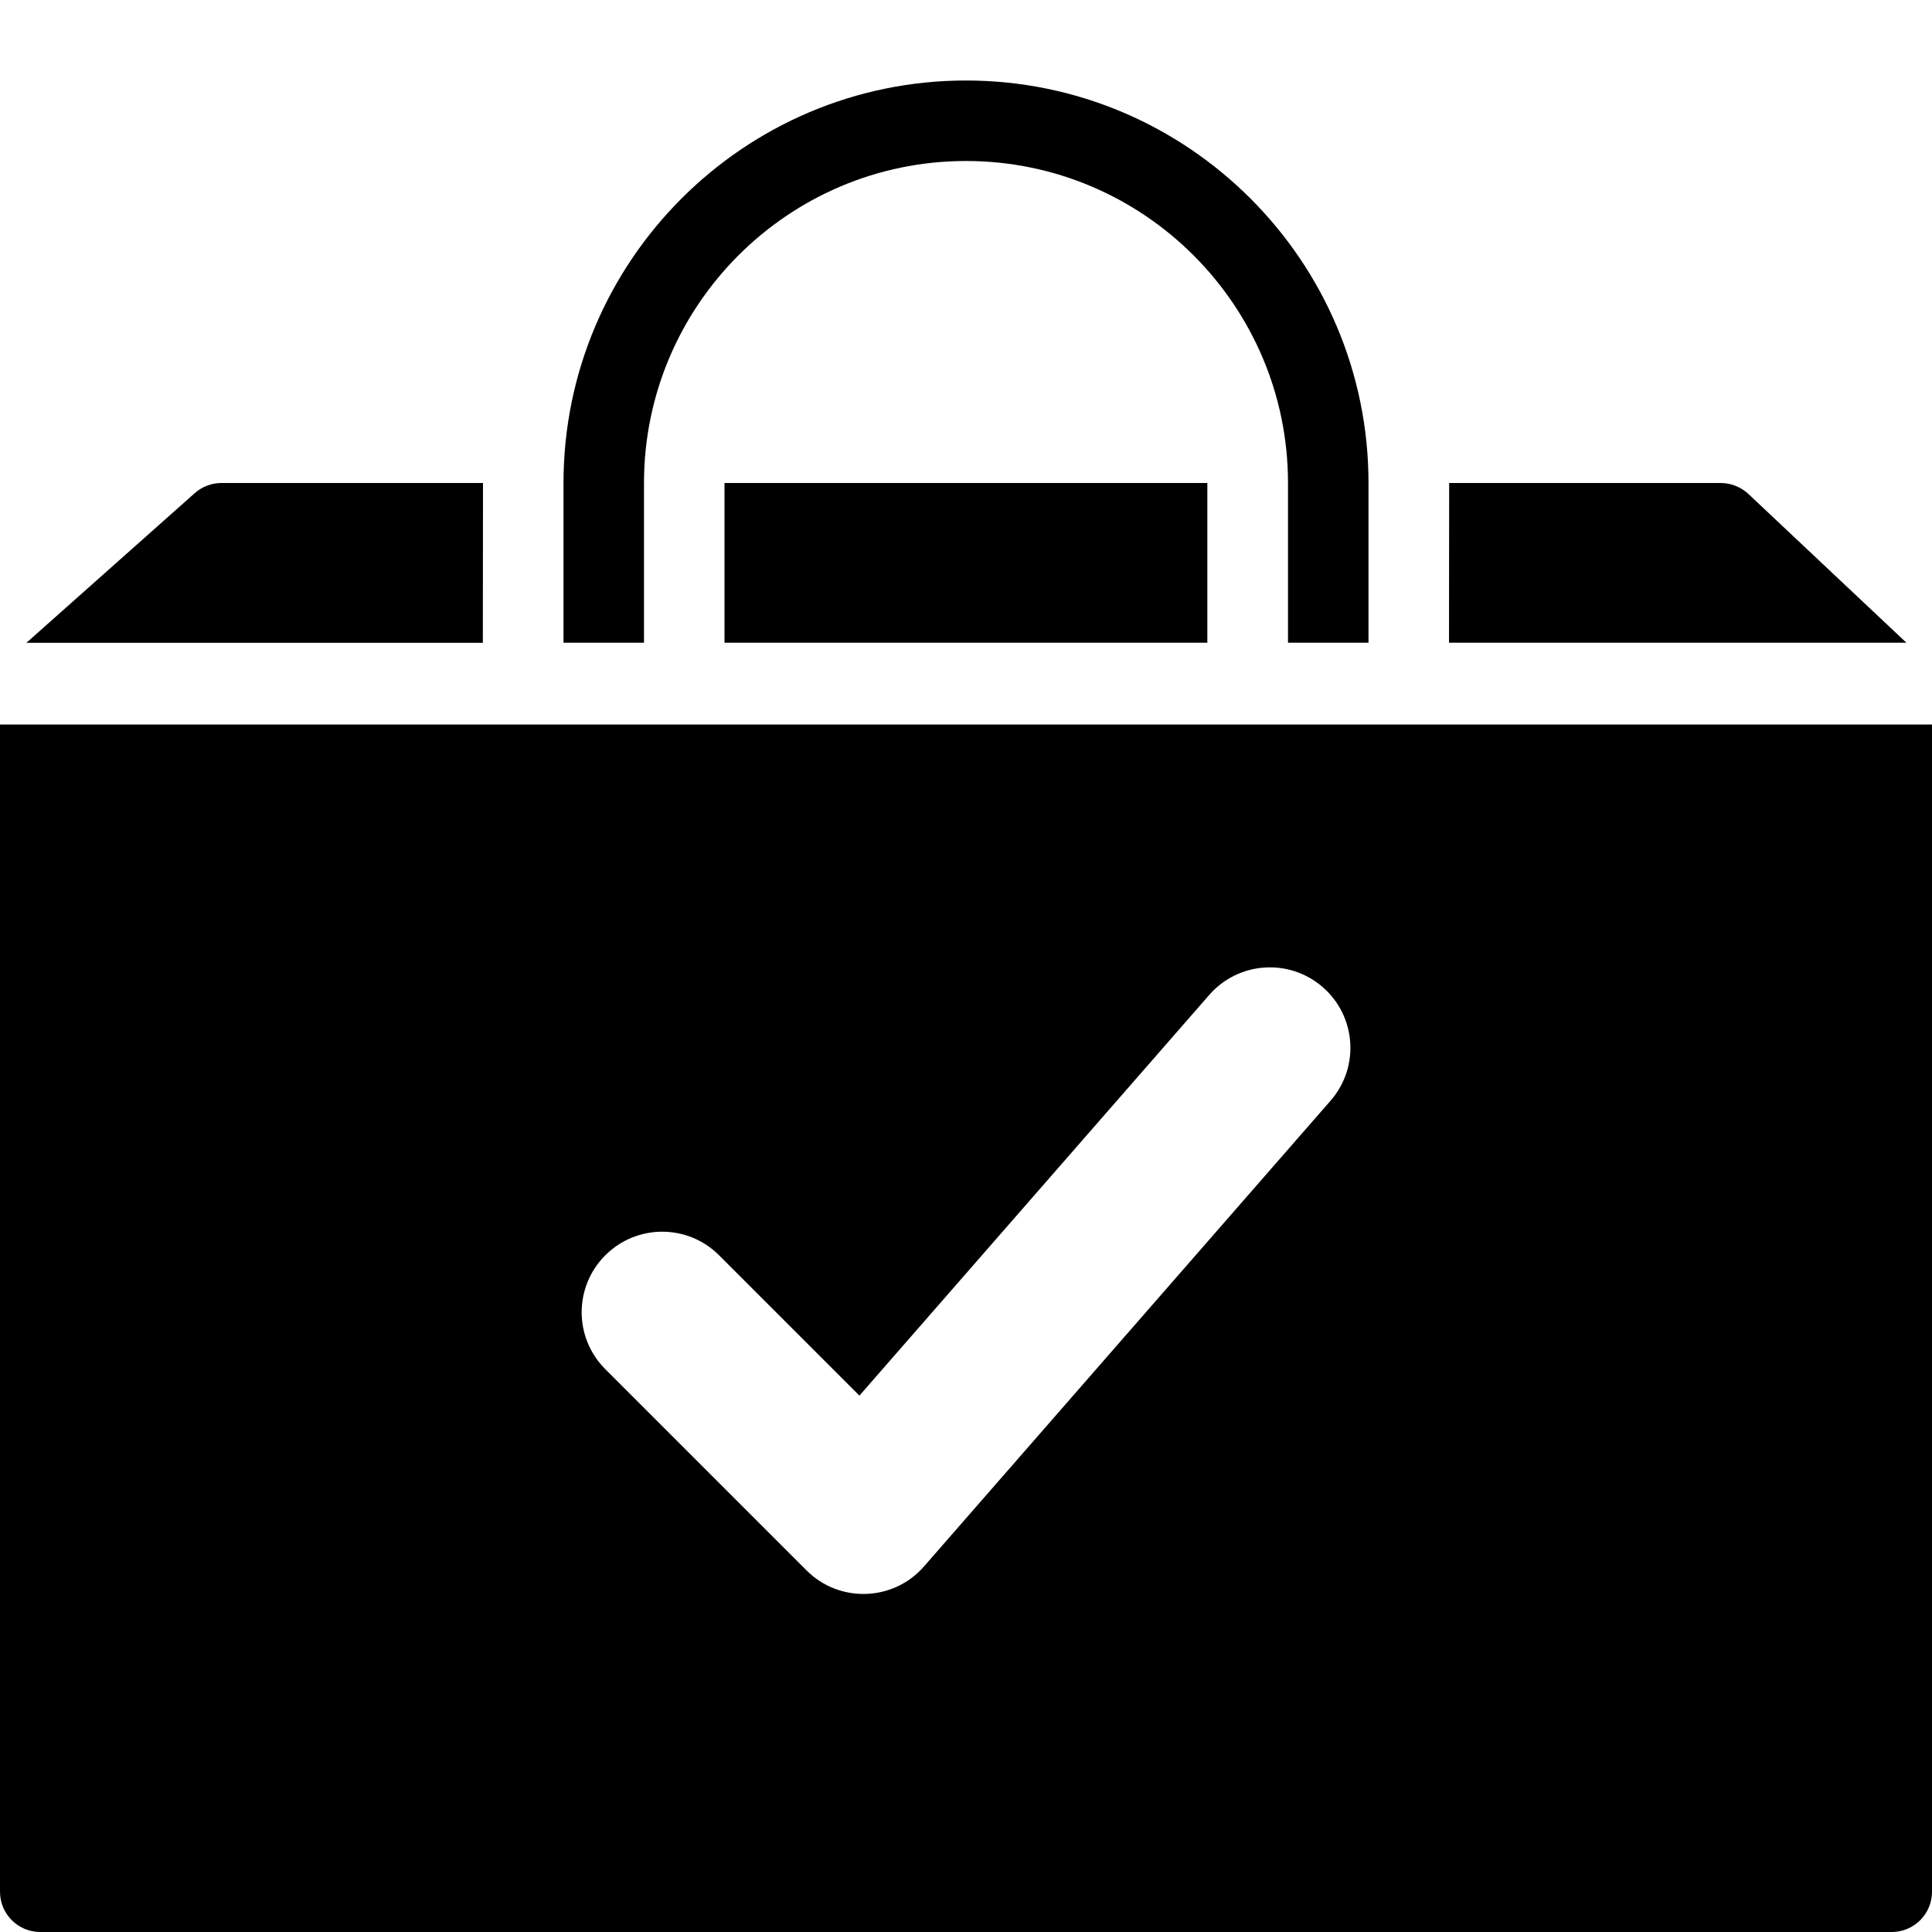 <?xml version="1.0" encoding="utf-8"?>
<!-- Generator: Adobe Illustrator 19.2.1, SVG Export Plug-In . SVG Version: 6.00 Build 0)  -->
<svg version="1.1" xmlns="http://www.w3.org/2000/svg" xmlns:xlink="http://www.w3.org/1999/xlink" x="0px" y="0px" width="24px"
	 height="24px" viewBox="0 0 24 24" enable-background="new 0 0 24 24" xml:space="preserve">
<g id="Filled_Icon">
	<g>
		<g>
			<path d="M5.998,7.984L6,6H2.75C2.628,6,2.51,6.045,2.418,6.127l-2.09,1.858H5.998z"/>
			<rect x="9" y="6" width="5.998" height="1.984"/>
			<g>
				<path d="M8,7.984V6c0-2.206,1.794-4,4-4s4,1.794,4,4v1.984h1V6c0-2.757-2.243-5-5-5S7,3.243,7,6v1.984H8z"/>
			</g>
			<path d="M23.682,7.984l-1.964-1.849C21.625,6.049,21.502,6,21.375,6h-3.373L18,7.984H23.682z"/>
		</g>
		<path d="M0,9v14.5C0,23.776,0.224,24,0.5,24h23c0.276,0,0.5-0.224,0.5-0.5V9H0z M16.528,13.674l-5.049,5.784
			c-0.383,0.44-1.056,0.456-1.46,0.05l-2.5-2.5c-0.391-0.391-0.391-1.023,0-1.414c0.391-0.391,1.024-0.391,1.414,0l1.743,1.743
			l4.346-4.978c0.363-0.416,0.995-0.458,1.41-0.096C16.849,12.626,16.892,13.258,16.528,13.674z"/>
	</g>
</g>
<g id="Invisible_Shape">
	<rect fill="none" width="24" height="24"/>
</g>
</svg>
